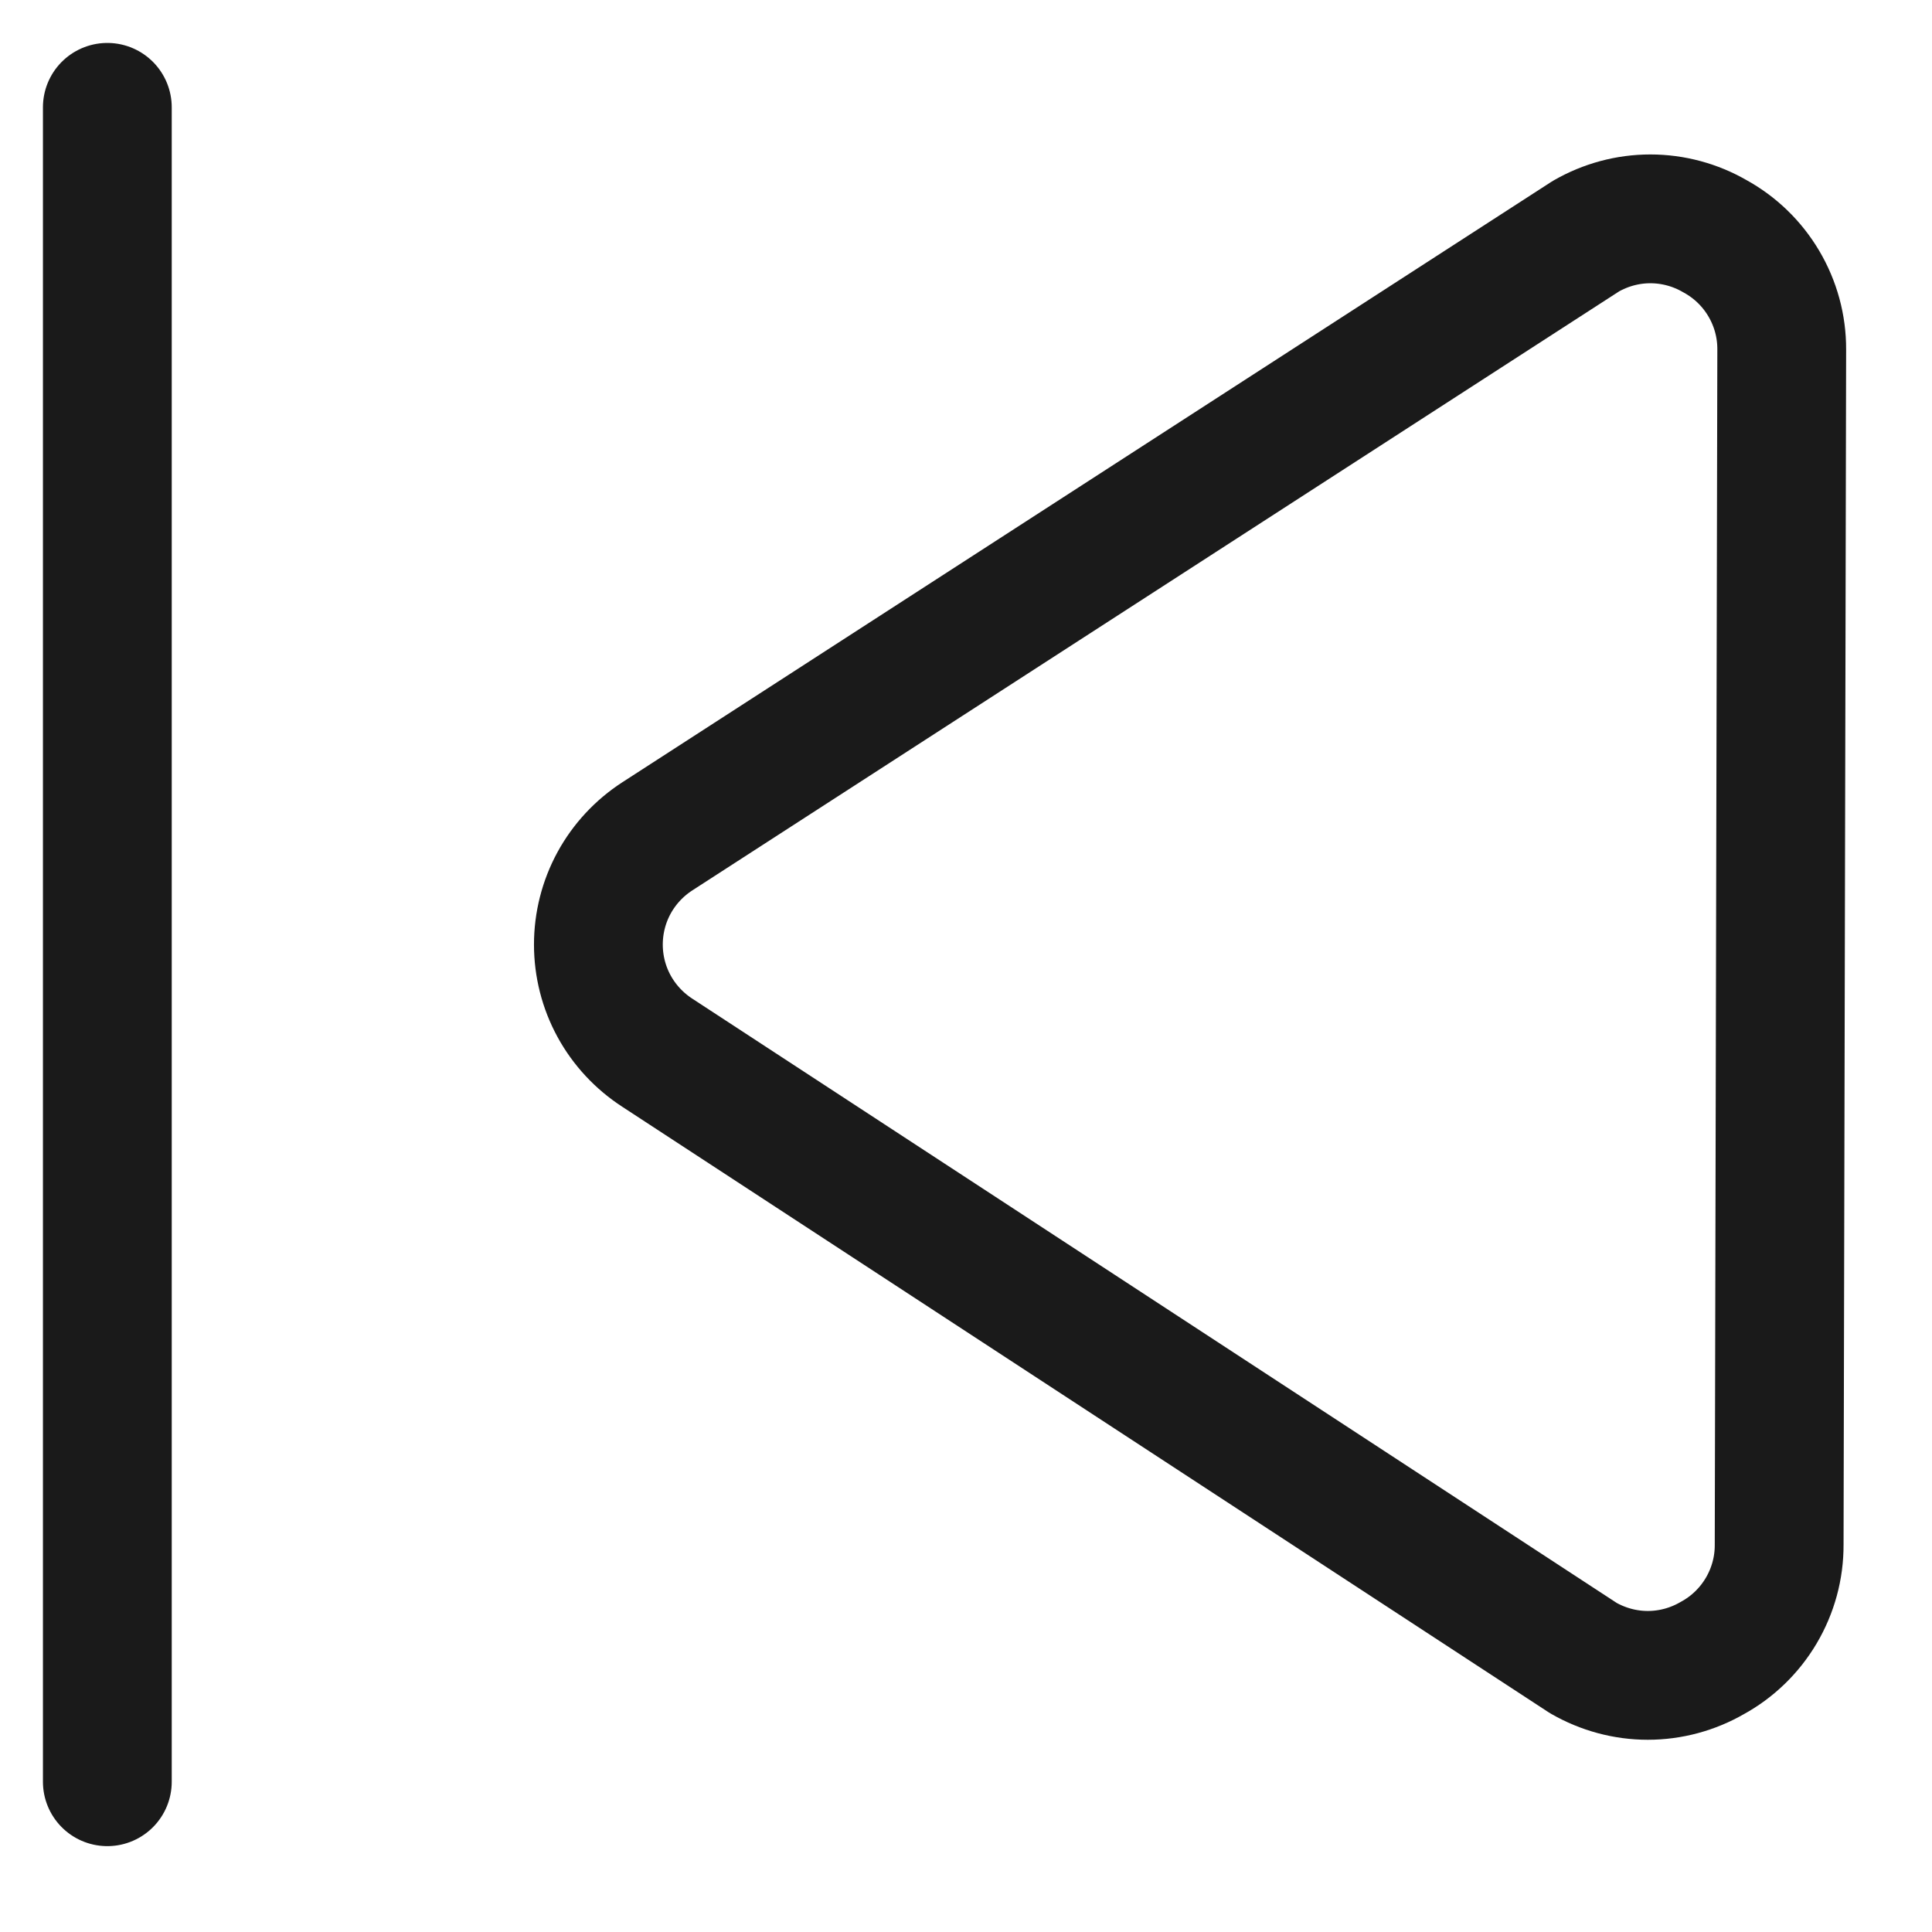 <svg width="18" height="18" viewBox="0 0 18 18" fill="none" xmlns="http://www.w3.org/2000/svg">
<path d="M1 1V16.6" stroke="#1A1A1A" stroke-width="1.2" stroke-linecap="round" stroke-linejoin="round"/>
<path d="M16.576 14.392C16.577 14.608 16.519 14.82 16.409 15.006C16.299 15.192 16.141 15.345 15.952 15.448C15.77 15.553 15.563 15.609 15.352 15.609C15.142 15.609 14.935 15.553 14.752 15.448L6.124 9.808C5.956 9.699 5.817 9.55 5.721 9.374C5.625 9.198 5.575 9.001 5.575 8.8C5.575 8.6 5.625 8.402 5.721 8.226C5.817 8.05 5.956 7.901 6.124 7.792L14.776 2.2C14.959 2.095 15.165 2.039 15.376 2.039C15.587 2.039 15.794 2.095 15.976 2.2C16.166 2.304 16.323 2.456 16.433 2.642C16.543 2.828 16.601 3.04 16.6 3.256L16.576 14.392Z" stroke="#1A1A1A" stroke-width="1.2" stroke-linecap="round" stroke-linejoin="round"/>
</svg>
